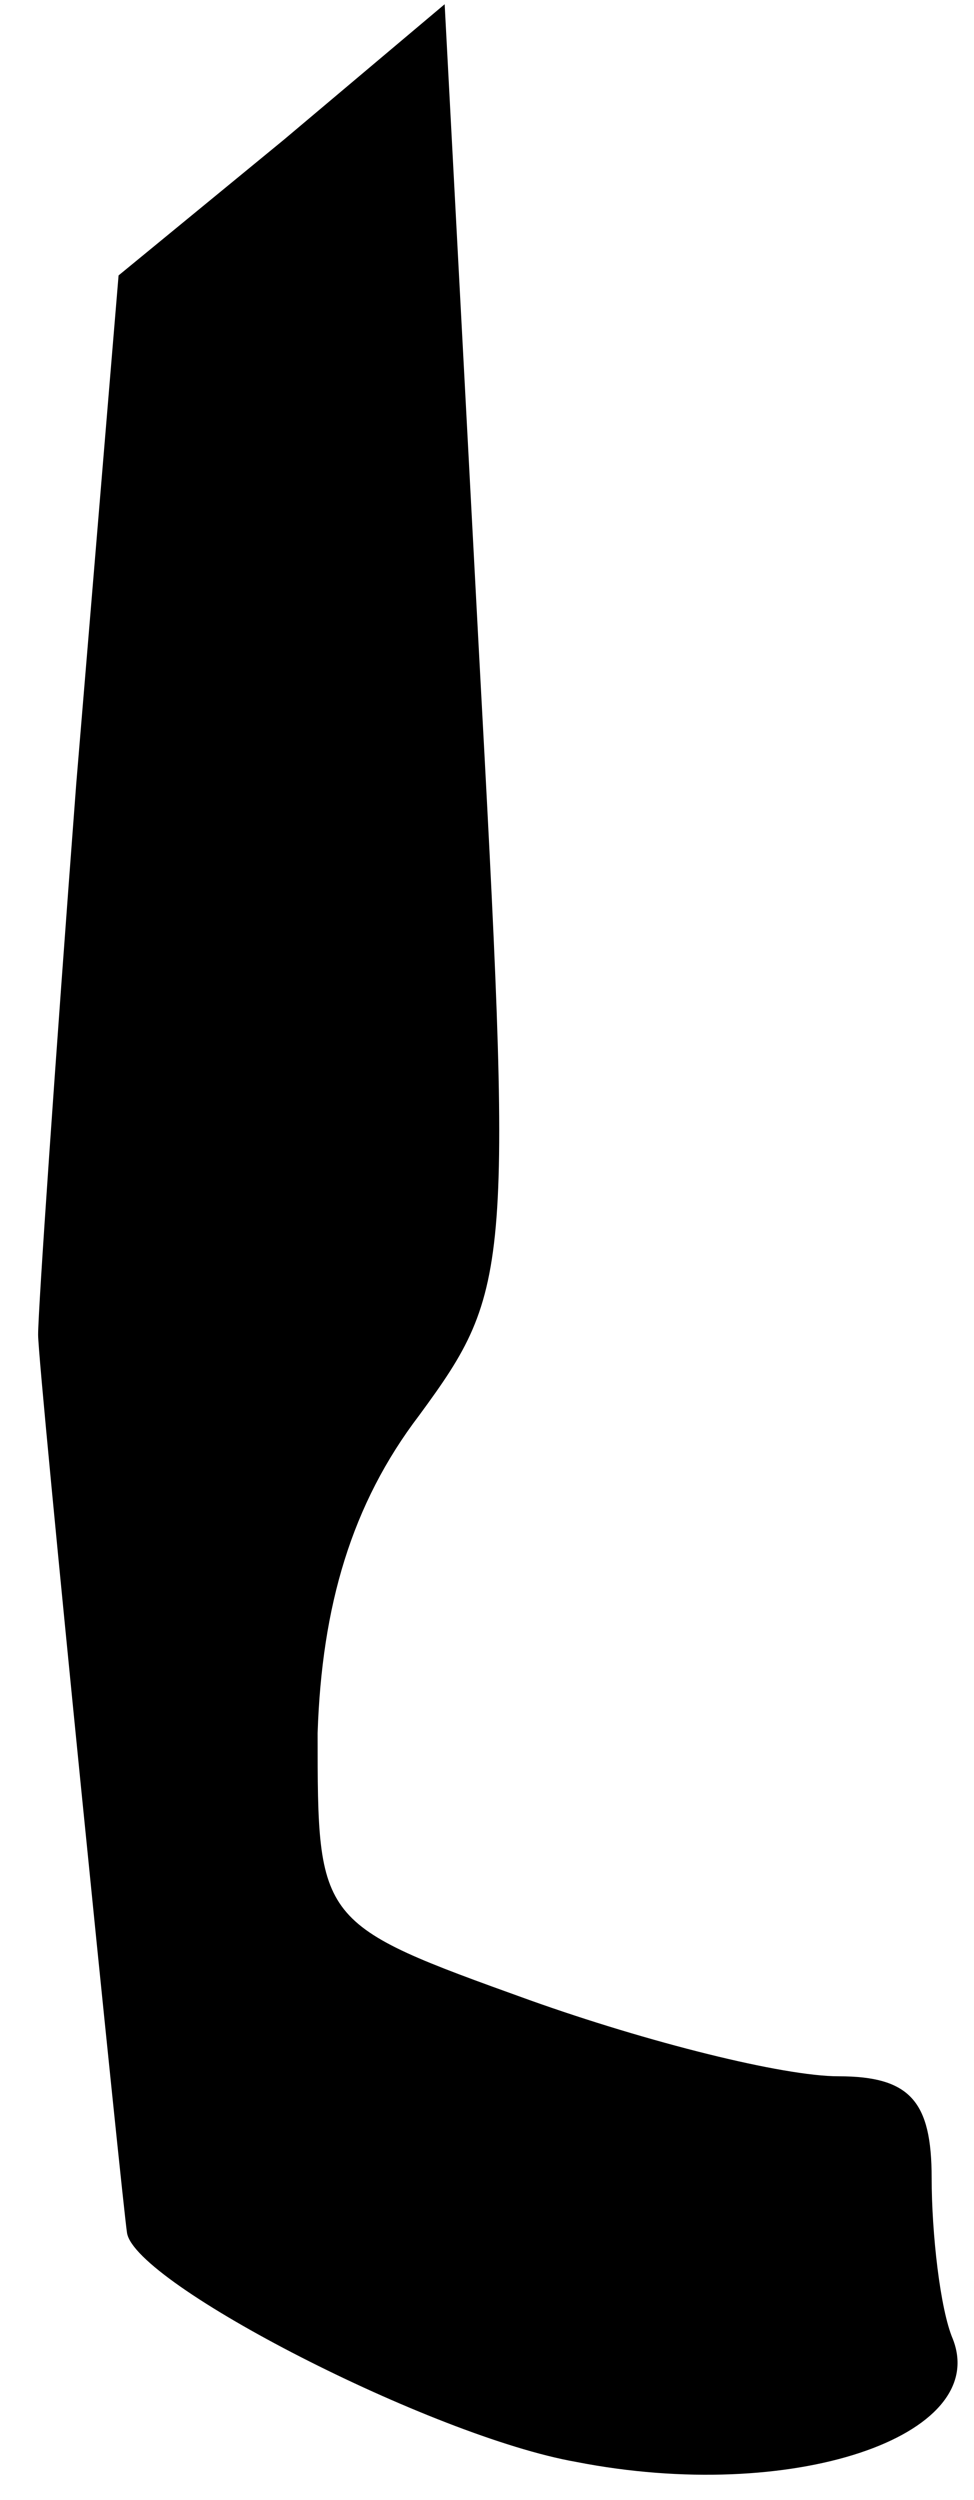 <?xml version="1.0" standalone="no"?>
<!DOCTYPE svg PUBLIC "-//W3C//DTD SVG 20010904//EN"
 "http://www.w3.org/TR/2001/REC-SVG-20010904/DTD/svg10.dtd">
<svg version="1.0" xmlns="http://www.w3.org/2000/svg"
 width="23pt" height="59pt" viewBox="0 0 23 59"
 preserveAspectRatio="xMidYMid meet">
<g transform="translate(0,59) scale(0.1,-0.1)"
fill="#000000" stroke="none">
<path fill="#000000" stroke="none" d="M67 557 l-39 -32 -10 -120 c-5 -66 -9
-124 -9 -130 0 -8 20 -206 21 -212 2 -12 72 -48 106 -54 51 -10 98 6 89 29 -3
7 -5 25 -5 38 0 18 -5 24 -22 24 -13 0 -45 8 -73 18 -50 18 -50 18 -50 63 1
30 8 54 24 75 22 30 22 34 14 182 l-8 151 -38 -32z"/>
</g>
</svg>
